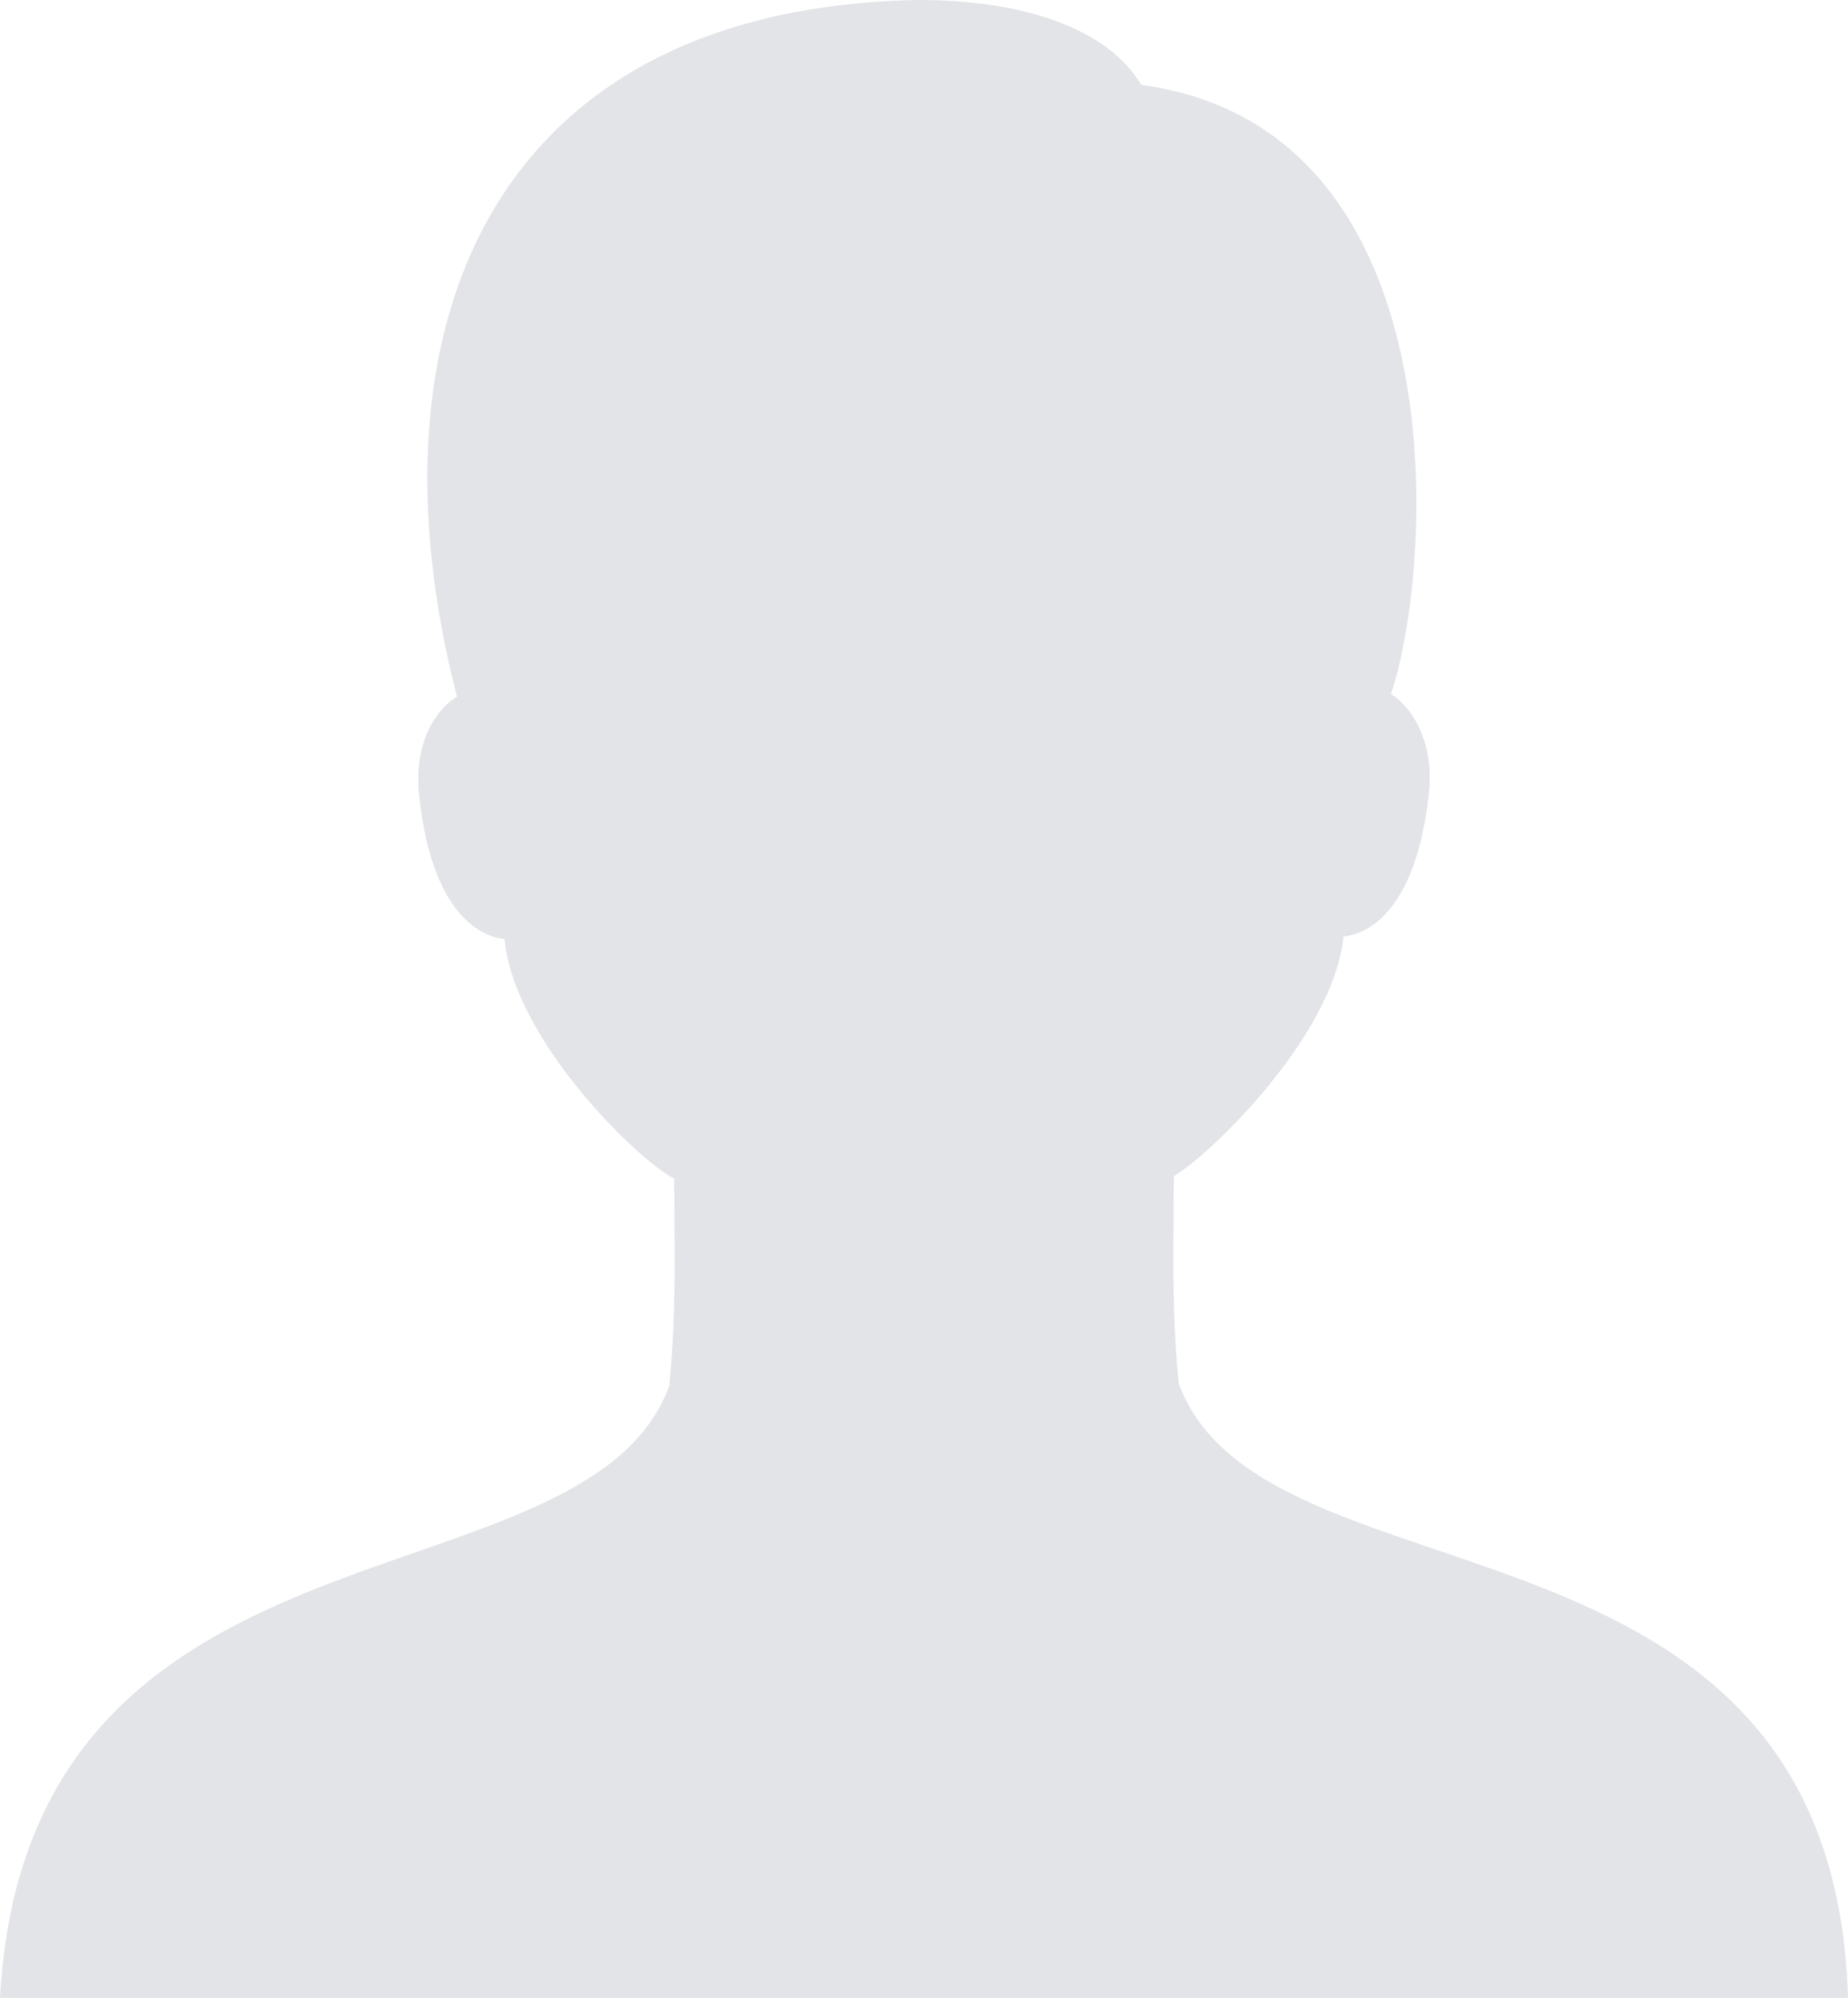 <svg xmlns="http://www.w3.org/2000/svg" xmlns:xlink="http://www.w3.org/1999/xlink" fill="none" version="1.1" width="40.7" height="44" viewBox="0 0 40.7 44"><g style="mix-blend-mode:passthrough"><path d="M25.96,30.47C25.795,28.765,25.85,27.5,25.85,25.905C26.62,25.465,29.37,22.825,29.59,20.625C30.195,20.57,31.185,19.965,31.46,17.545C31.625,16.28,31.02,15.51,30.635,15.29C31.625,12.265,32.065,2.805,25.135,1.87C24.42,0.66,22.605,0,20.24,0C10.78,0.165,7.975,7.26,10.065,15.345C9.68,15.565,9.075,16.28,9.24,17.6C9.515,20.02,10.505,20.625,11.11,20.68C11.33,22.935,14.08,25.575,14.85,25.96C14.85,27.555,14.905,28.765,14.74,30.525C12.87,35.585,0.605,32.945,0,44L40.7,44C40.37,32.78,27.83,35.585,25.96,30.47Z" fill="#E3E4E8" fill-opacity="1"/></g></svg>